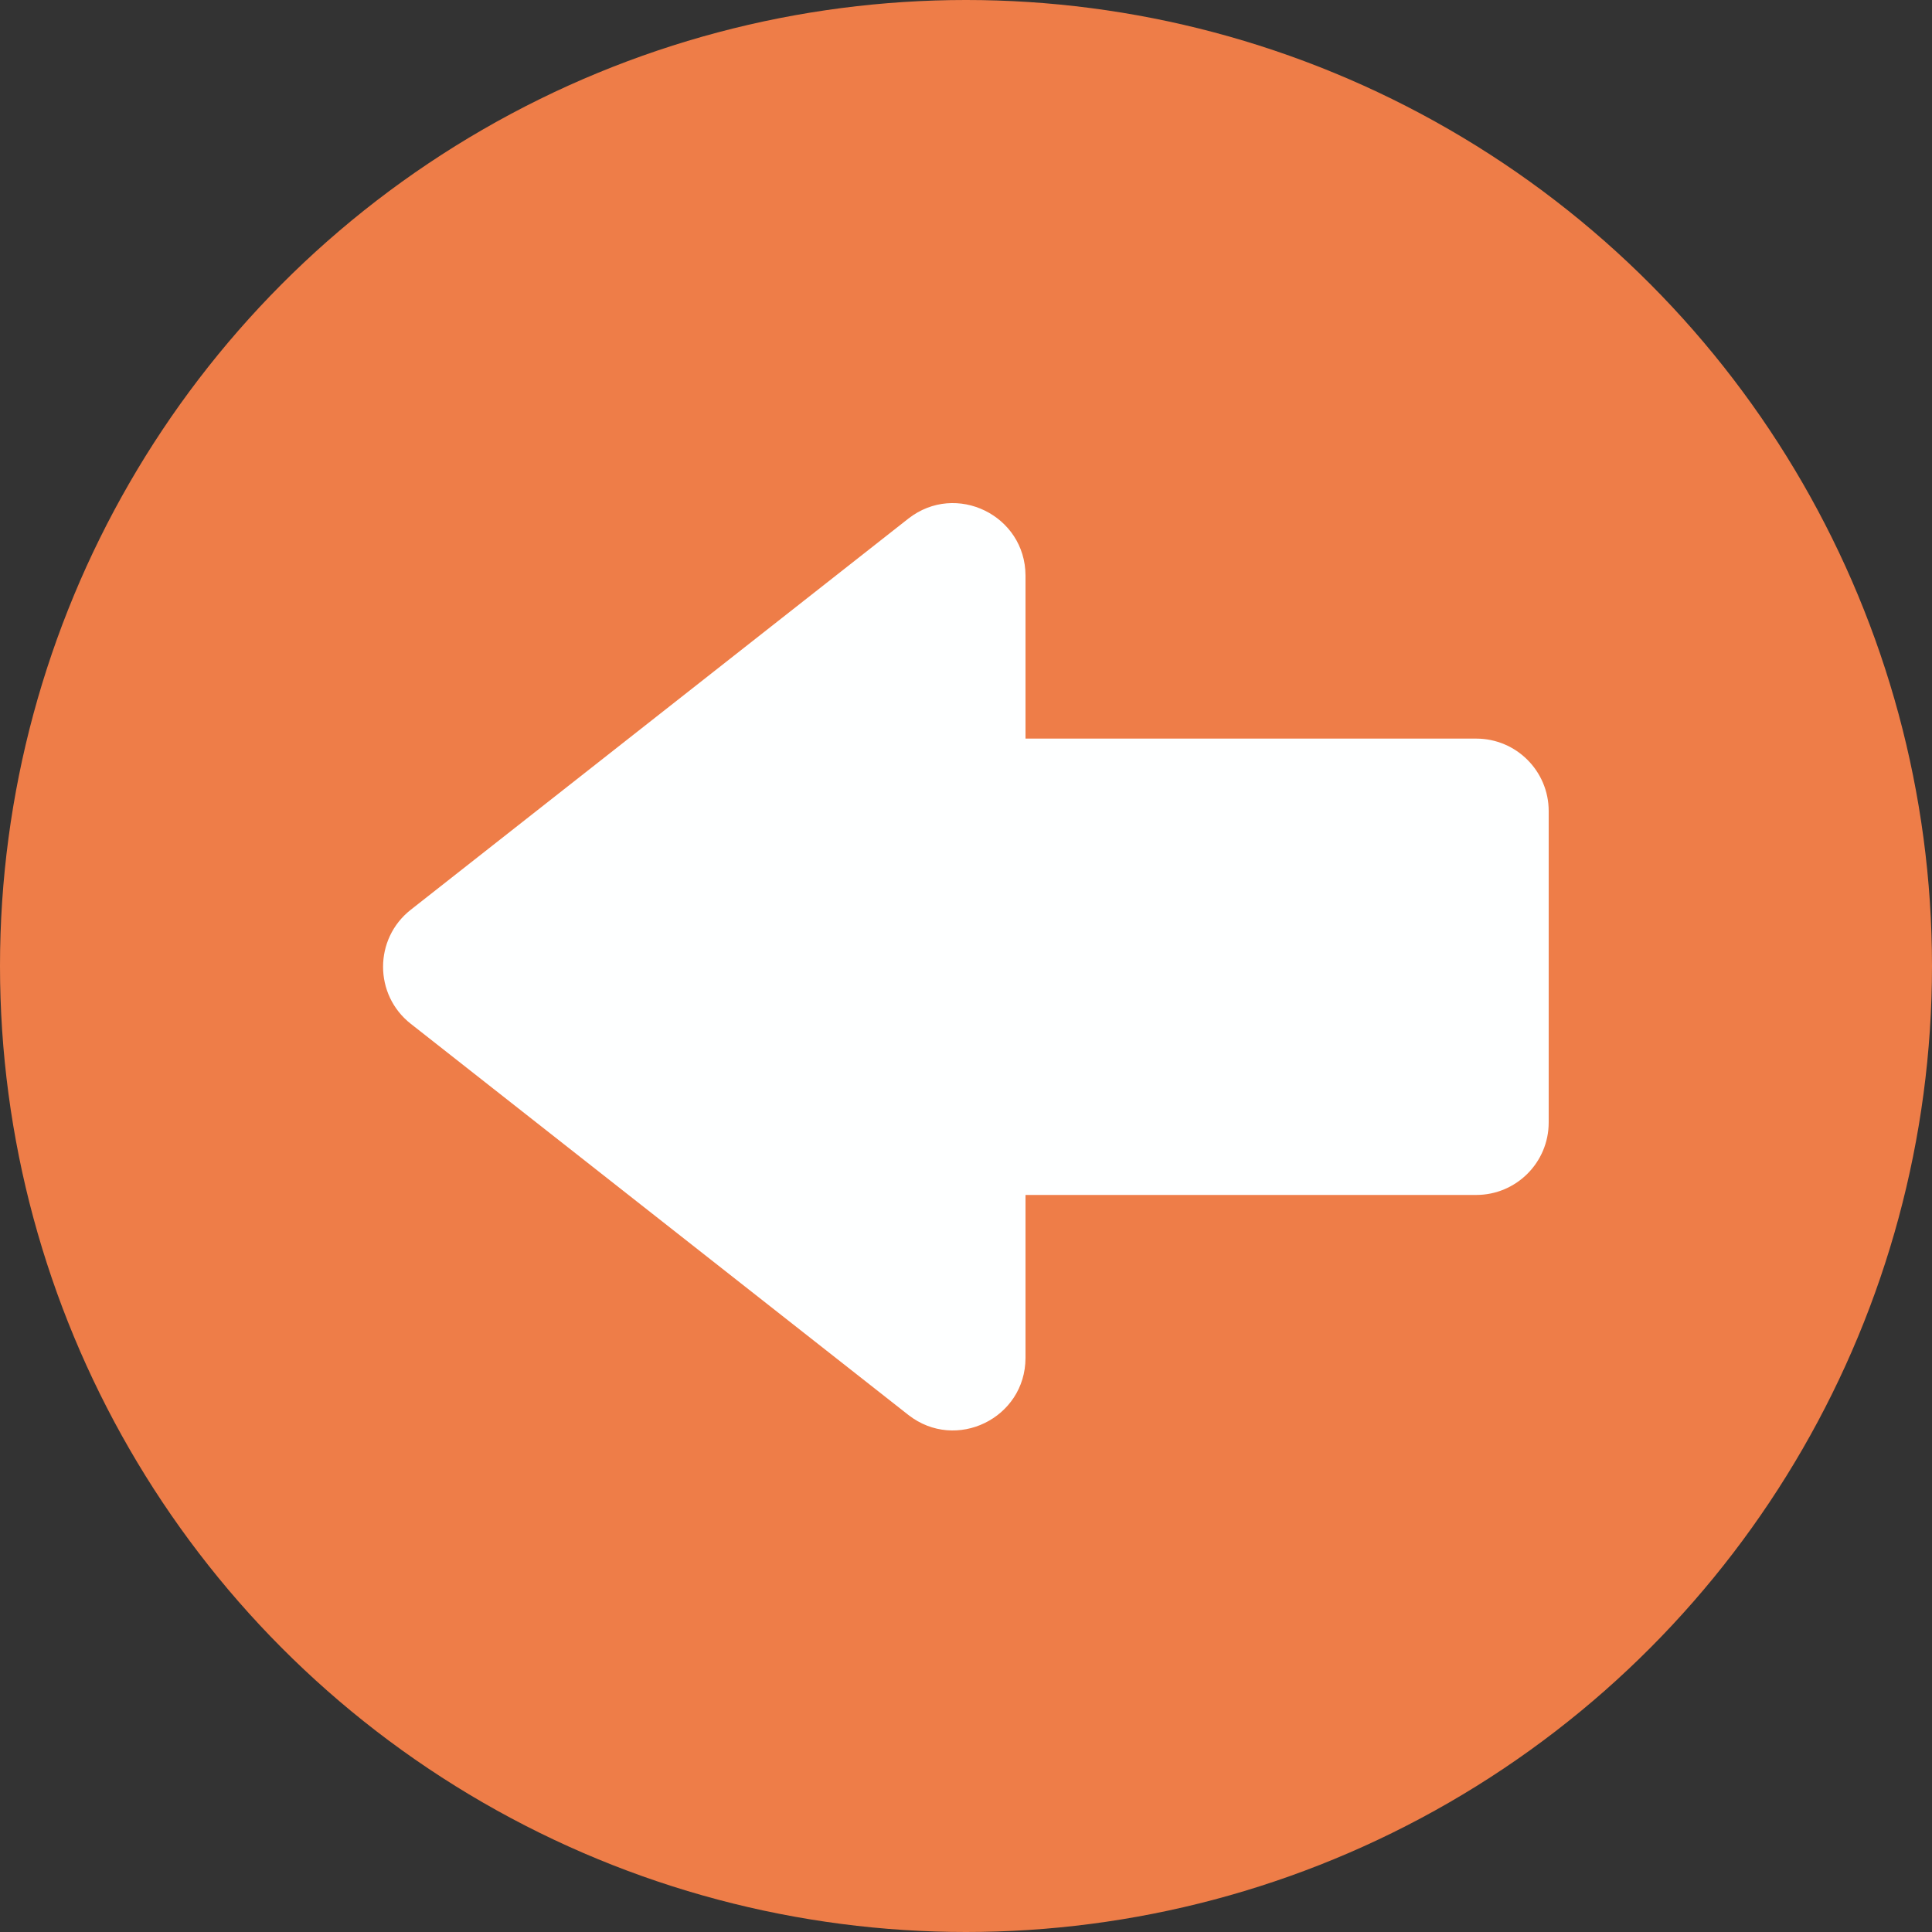 <svg width="10mm" height="10mm" version="1.1" viewBox="0 0 10 10" xmlns="http://www.w3.org/2000/svg">
 <rect x="0" y="0" width="10" height="10" fill="#333333" stroke="none"/>
 <g transform="translate(-35.963,-131.9)">
  <circle cx="40.963" cy="136.9" r="5" fill="#ee7d48"/>
  <path d="m43.979 137.71c-2e-5 0.207-0.168 0.375-0.375 0.375h-2.333v0.844c-8.1e-4 0.312-0.36 0.487-0.606 0.295l-2.576-2.025c-0.191-0.15-0.191-0.44 0-0.59l2.576-2.025c0.246-0.192 0.605-0.017 0.606 0.295v0.844h2.333c0.207 2e-5 0.375 0.168 0.375 0.375z" color="#000000" color-rendering="auto" dominant-baseline="auto" fill="#feffff" image-rendering="auto" shape-rendering="auto" solid-color="#000000" style="font-feature-settings:normal;font-variant-alternates:normal;font-variant-caps:normal;font-variant-ligatures:normal;font-variant-numeric:normal;font-variant-position:normal;isolation:auto;mix-blend-mode:normal;shape-padding:0;text-decoration-color:#000000;text-decoration-line:none;text-decoration-style:solid;text-indent:0;text-orientation:mixed;text-transform:none;white-space:normal"/>
 </g>
</svg>

